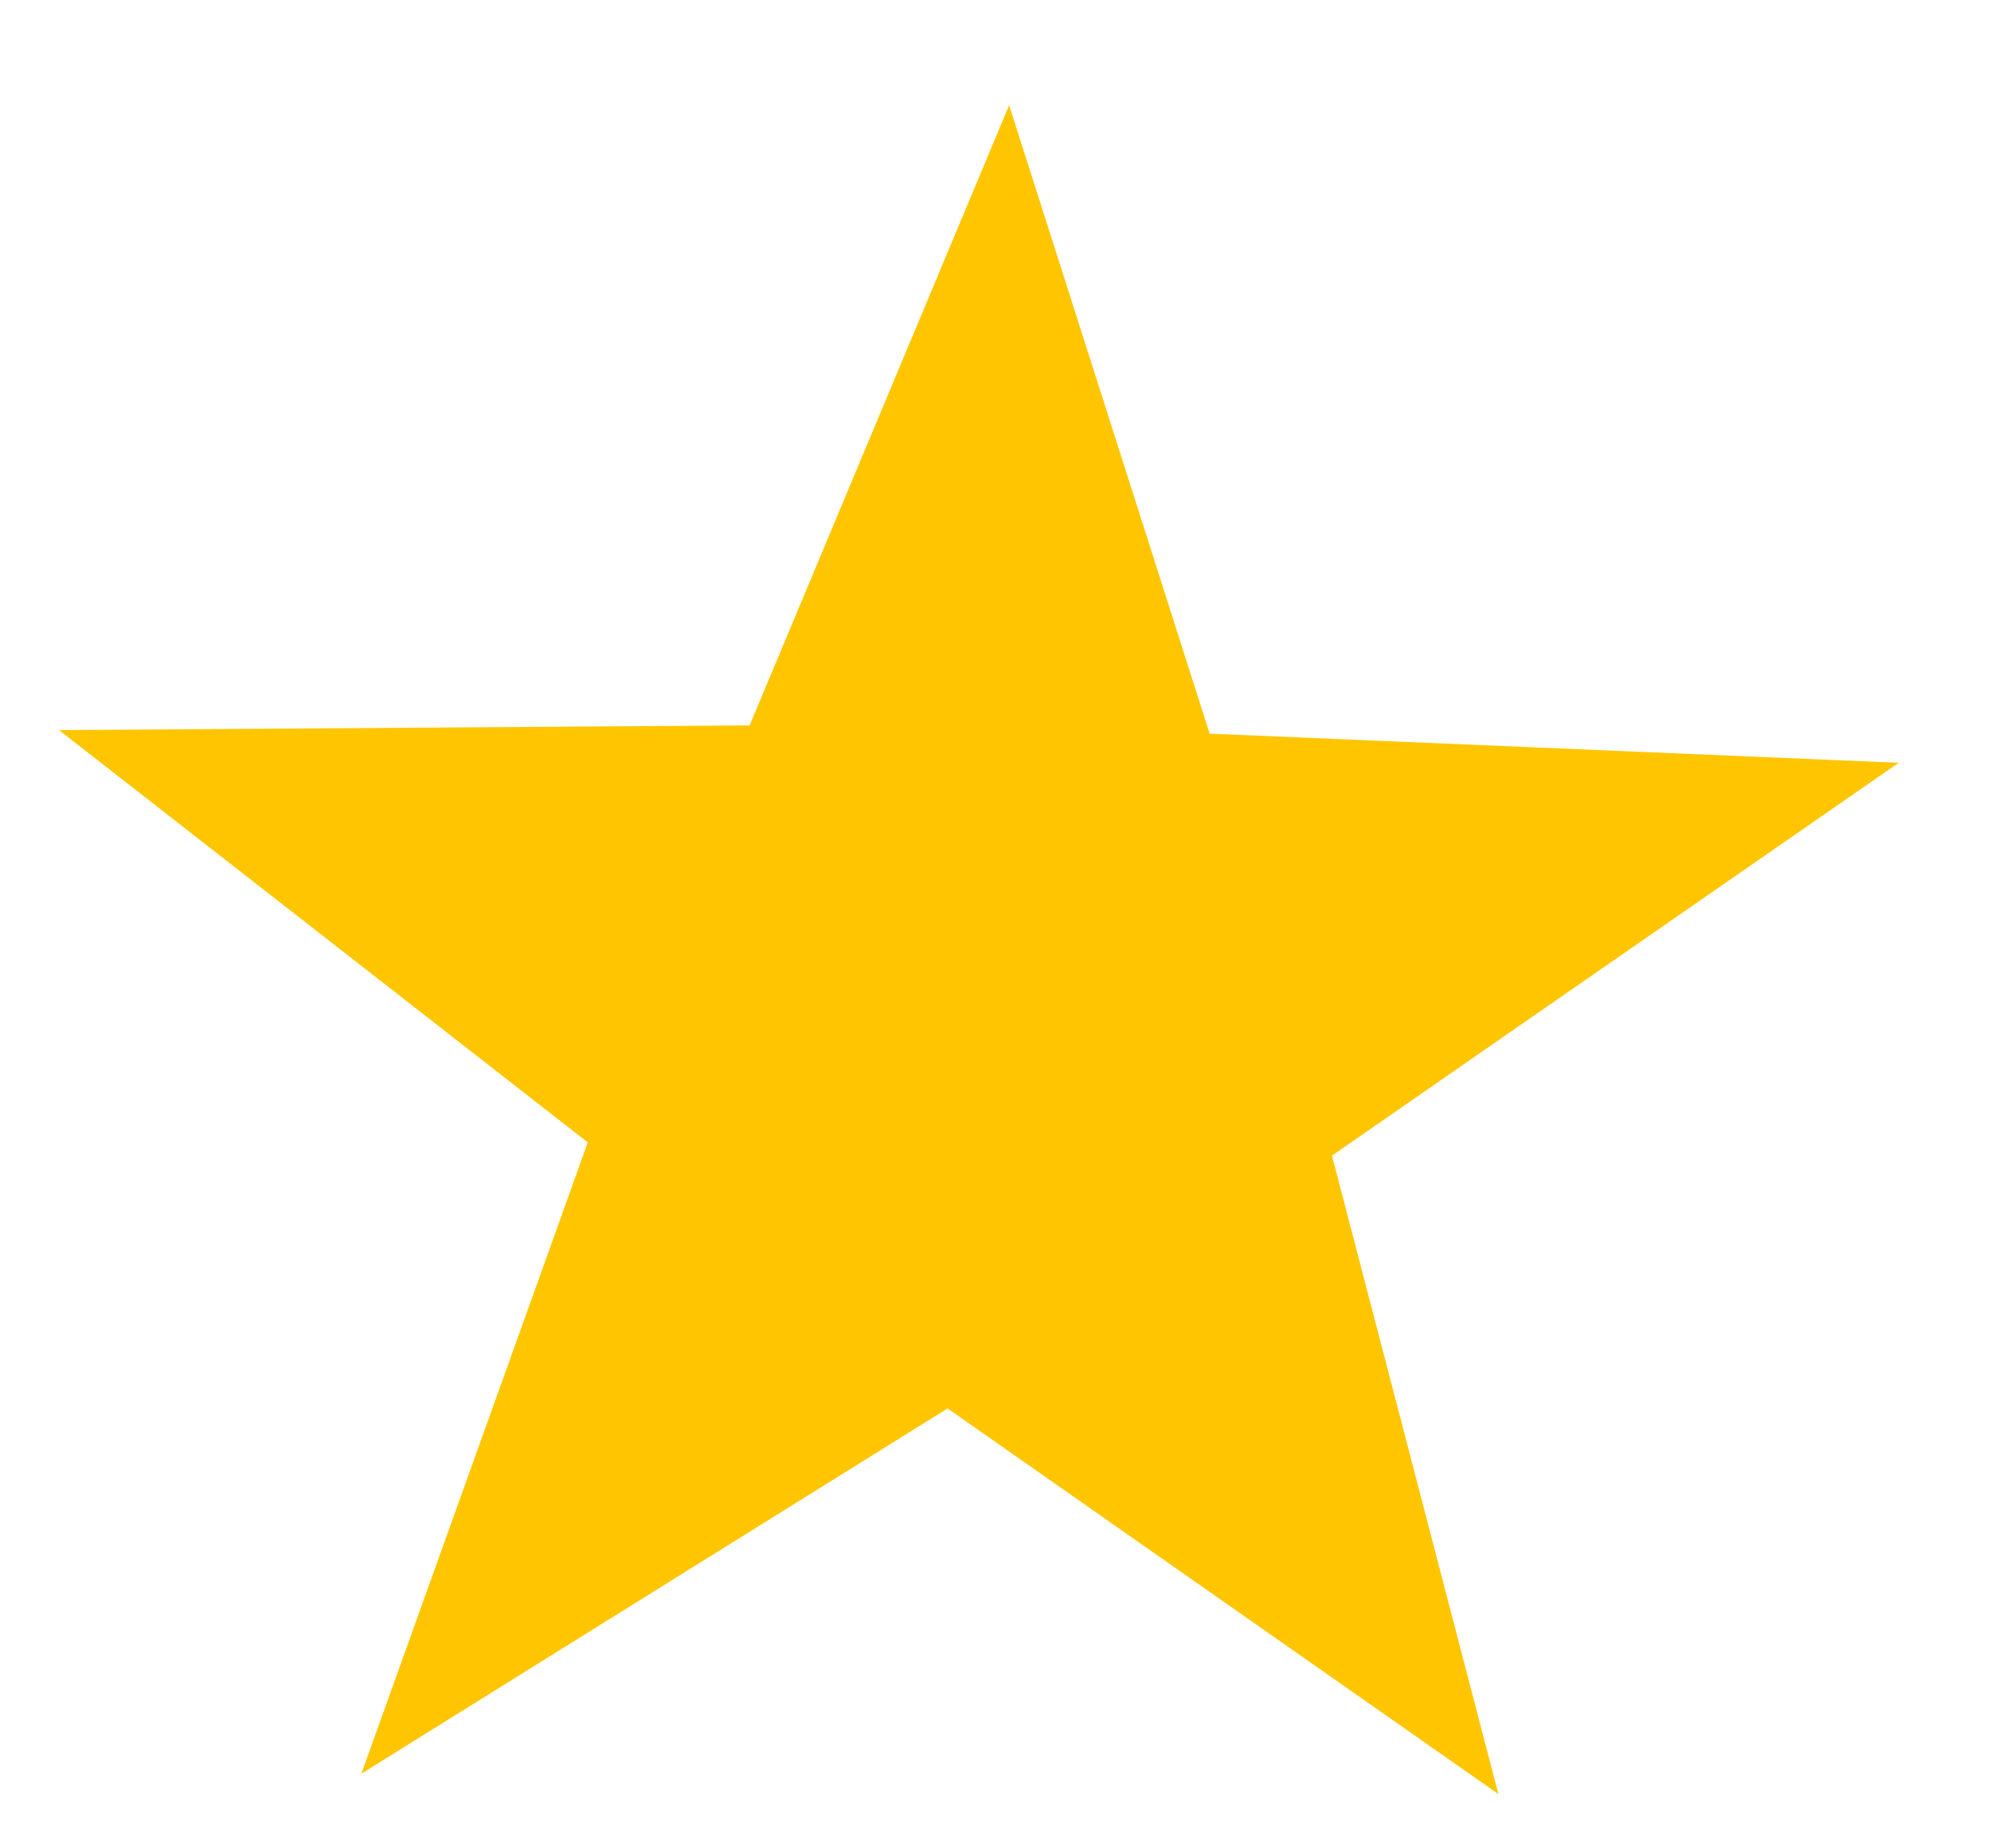<svg width="14" height="13" fill="none" xmlns="http://www.w3.org/2000/svg"><path d="M13.351 5.365 9.366 8.128l1.17 4.49-3.873-2.712-4.122 2.569 1.592-4.44-3.718-2.9 4.856-.033L7.096.74l1.41 4.42 4.845.205Z" fill="#FFC600"/></svg>